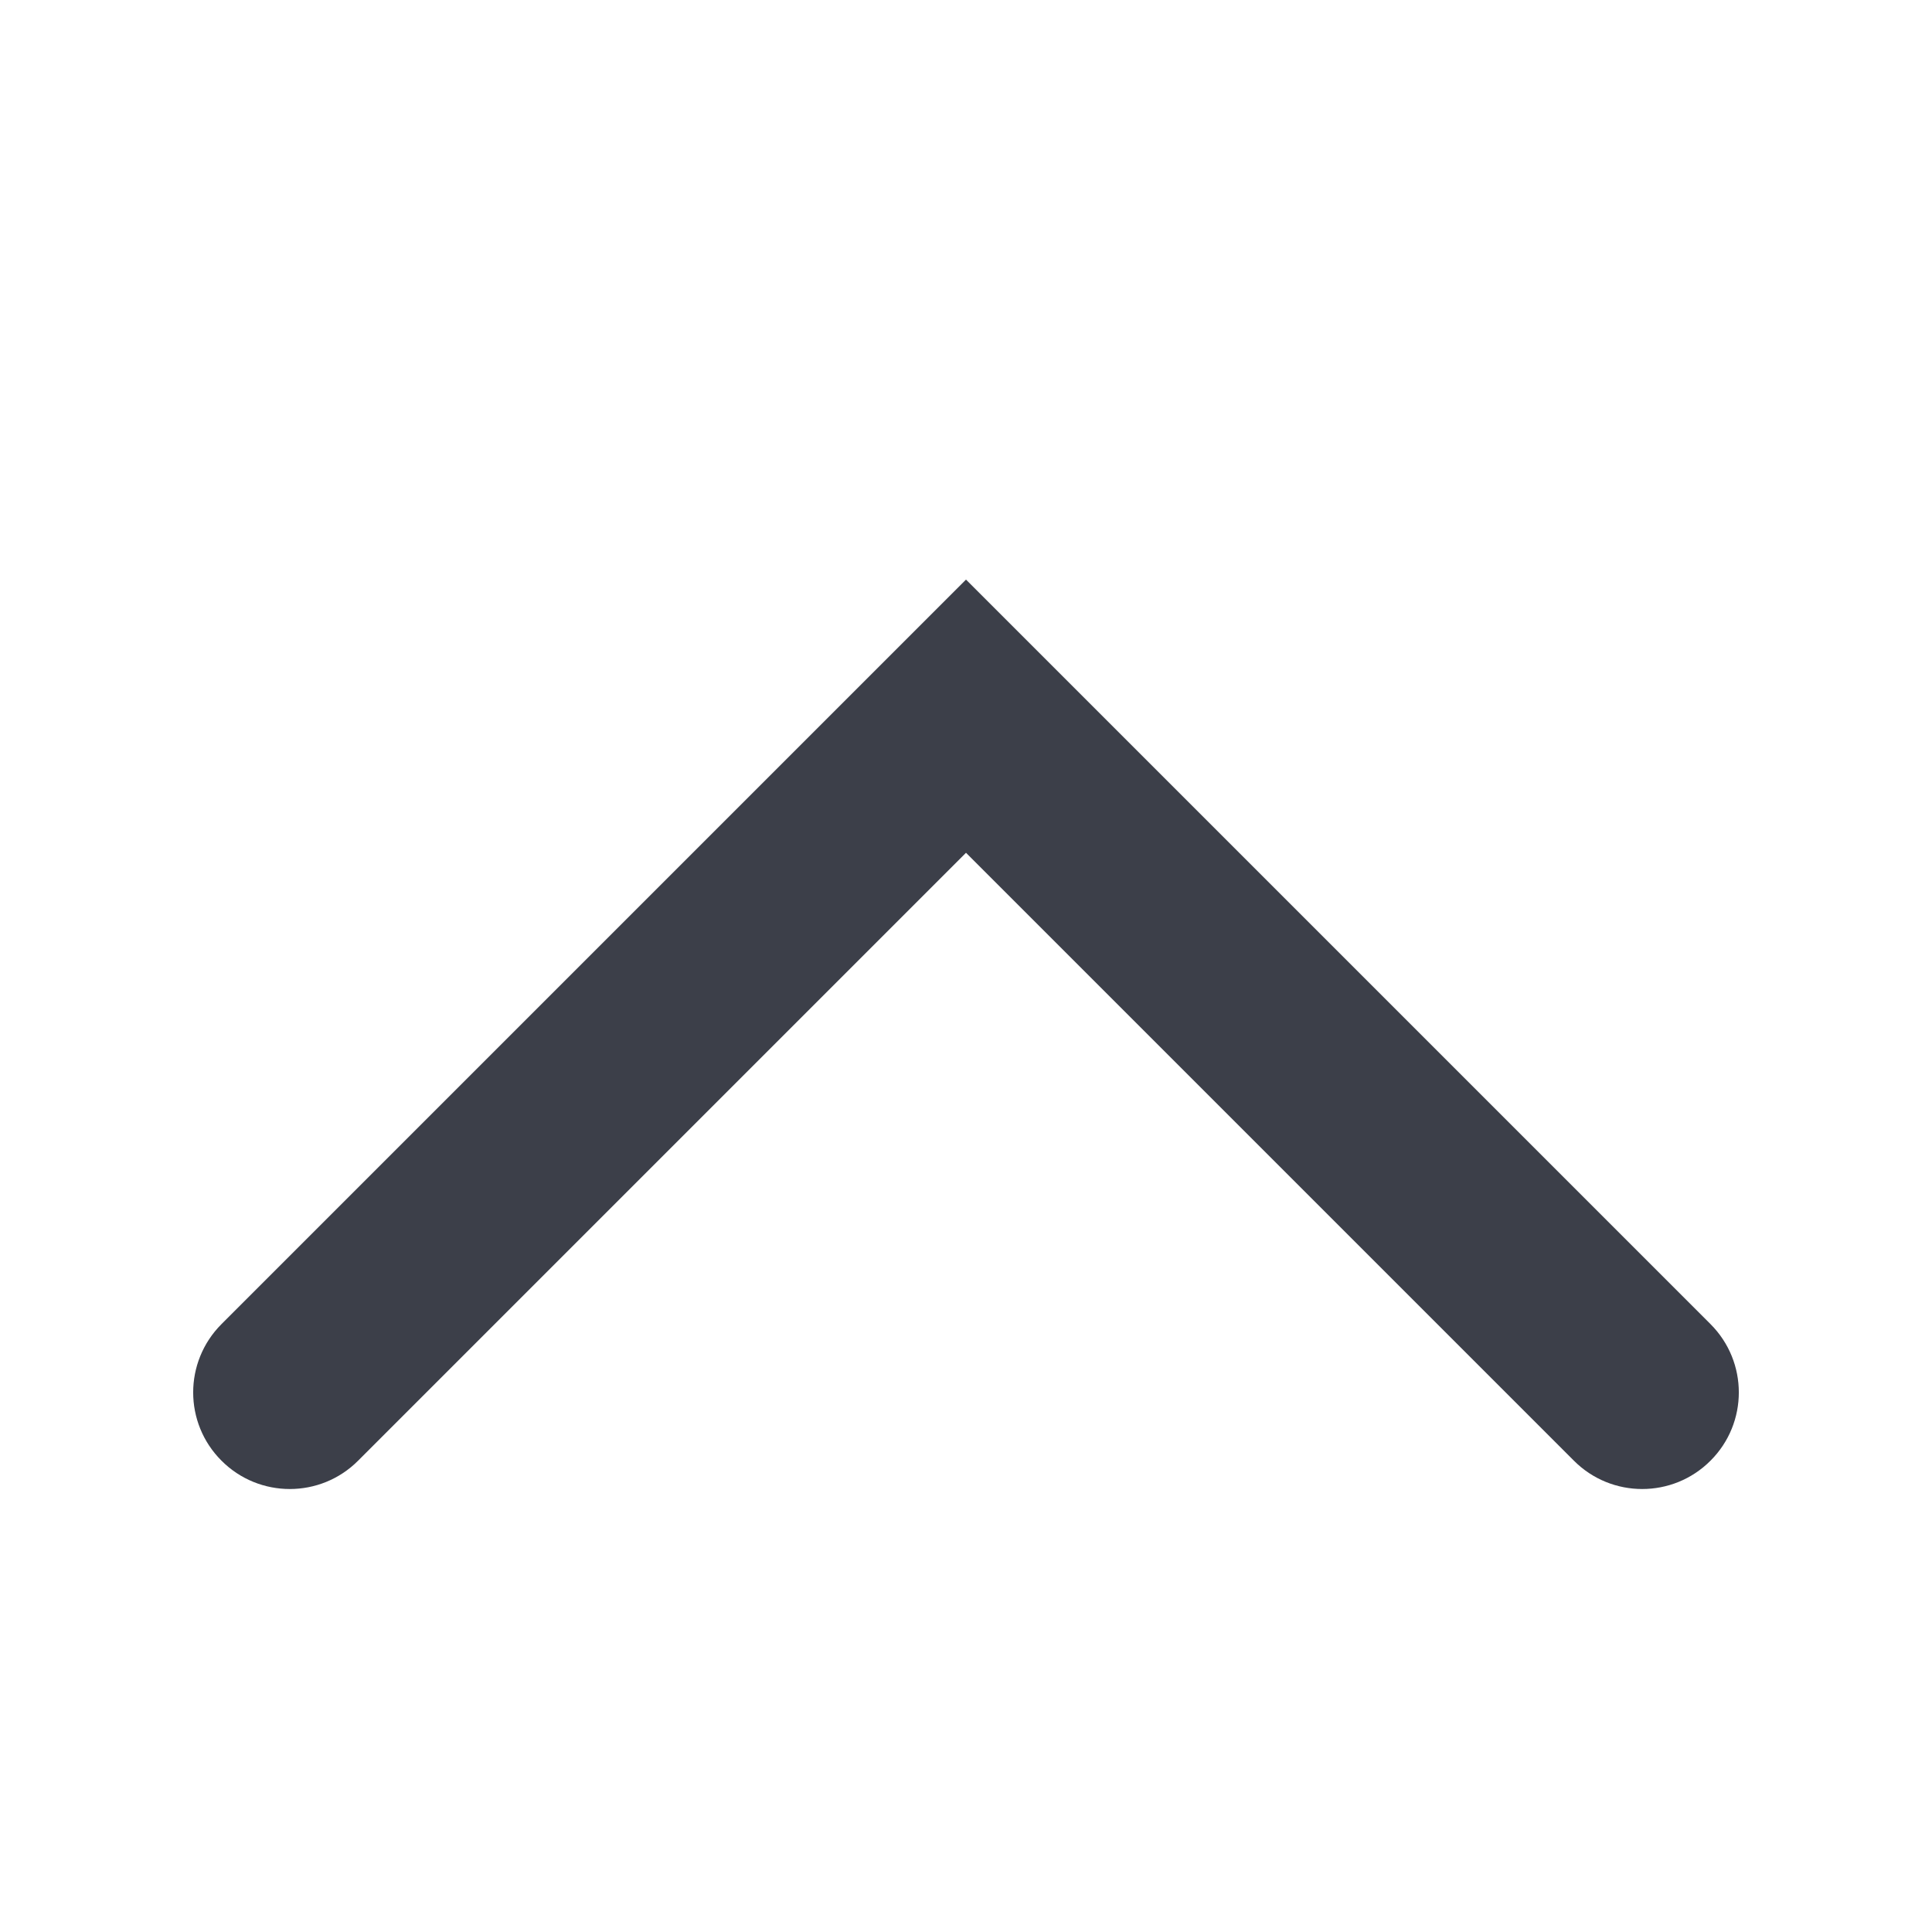 <?xml version="1.0" encoding="UTF-8"?>
<svg width="20px" height="20px" viewBox="0 0 20 20" version="1.1" xmlns="http://www.w3.org/2000/svg" xmlns:xlink="http://www.w3.org/1999/xlink">
    <!-- Generator: Sketch 53.2 (72643) - https://sketchapp.com -->
    <title>Icons/top</title>
    <desc>Created with Sketch.</desc>
    <g id="Logo" stroke="none" stroke-width="1" fill="none" fill-rule="evenodd">
        <g id="Icon/expande-Copy-3" fill="#3C3F49" fill-rule="nonzero">
            <path d="M10,8.828 L3.707,15.121 C3.317,15.512 2.683,15.512 2.293,15.121 C1.902,14.731 1.902,14.098 2.293,13.707 L10,6 L17.707,13.707 C18.098,14.098 18.098,14.731 17.707,15.121 C17.317,15.512 16.683,15.512 16.293,15.121 L10,8.828 Z" id="Path"></path>
        </g>
    </g>
</svg>